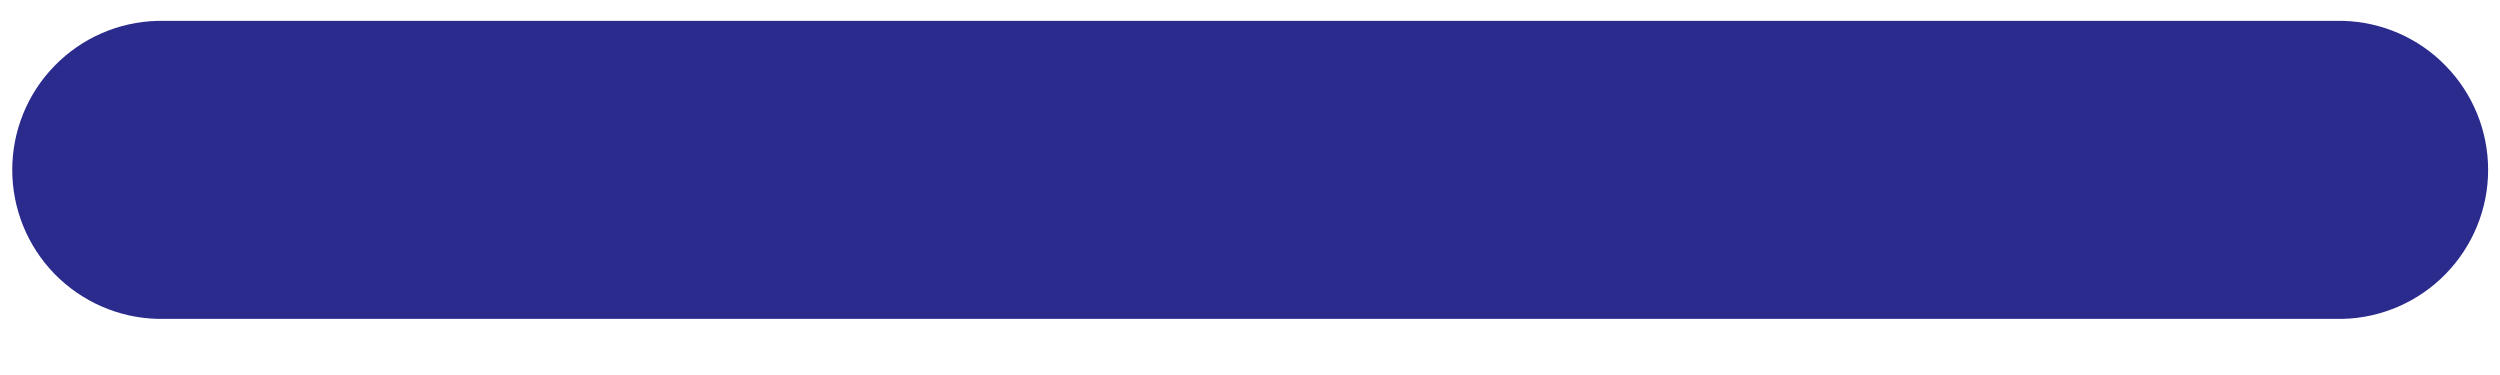 <svg width="20" height="3" viewBox="0 0 20 3" fill="none" xmlns="http://www.w3.org/2000/svg">
<path d="M18.744 0.167H1.259C0.948 0.175 0.653 0.304 0.436 0.527C0.219 0.749 0.098 1.048 0.098 1.359C0.098 1.67 0.219 1.968 0.436 2.191C0.653 2.413 0.948 2.543 1.259 2.551H18.744C19.054 2.543 19.35 2.413 19.566 2.191C19.783 1.968 19.905 1.67 19.905 1.359C19.905 1.048 19.783 0.749 19.566 0.527C19.35 0.304 19.054 0.175 18.744 0.167Z" fill="#2A2B8D"/>
</svg>

